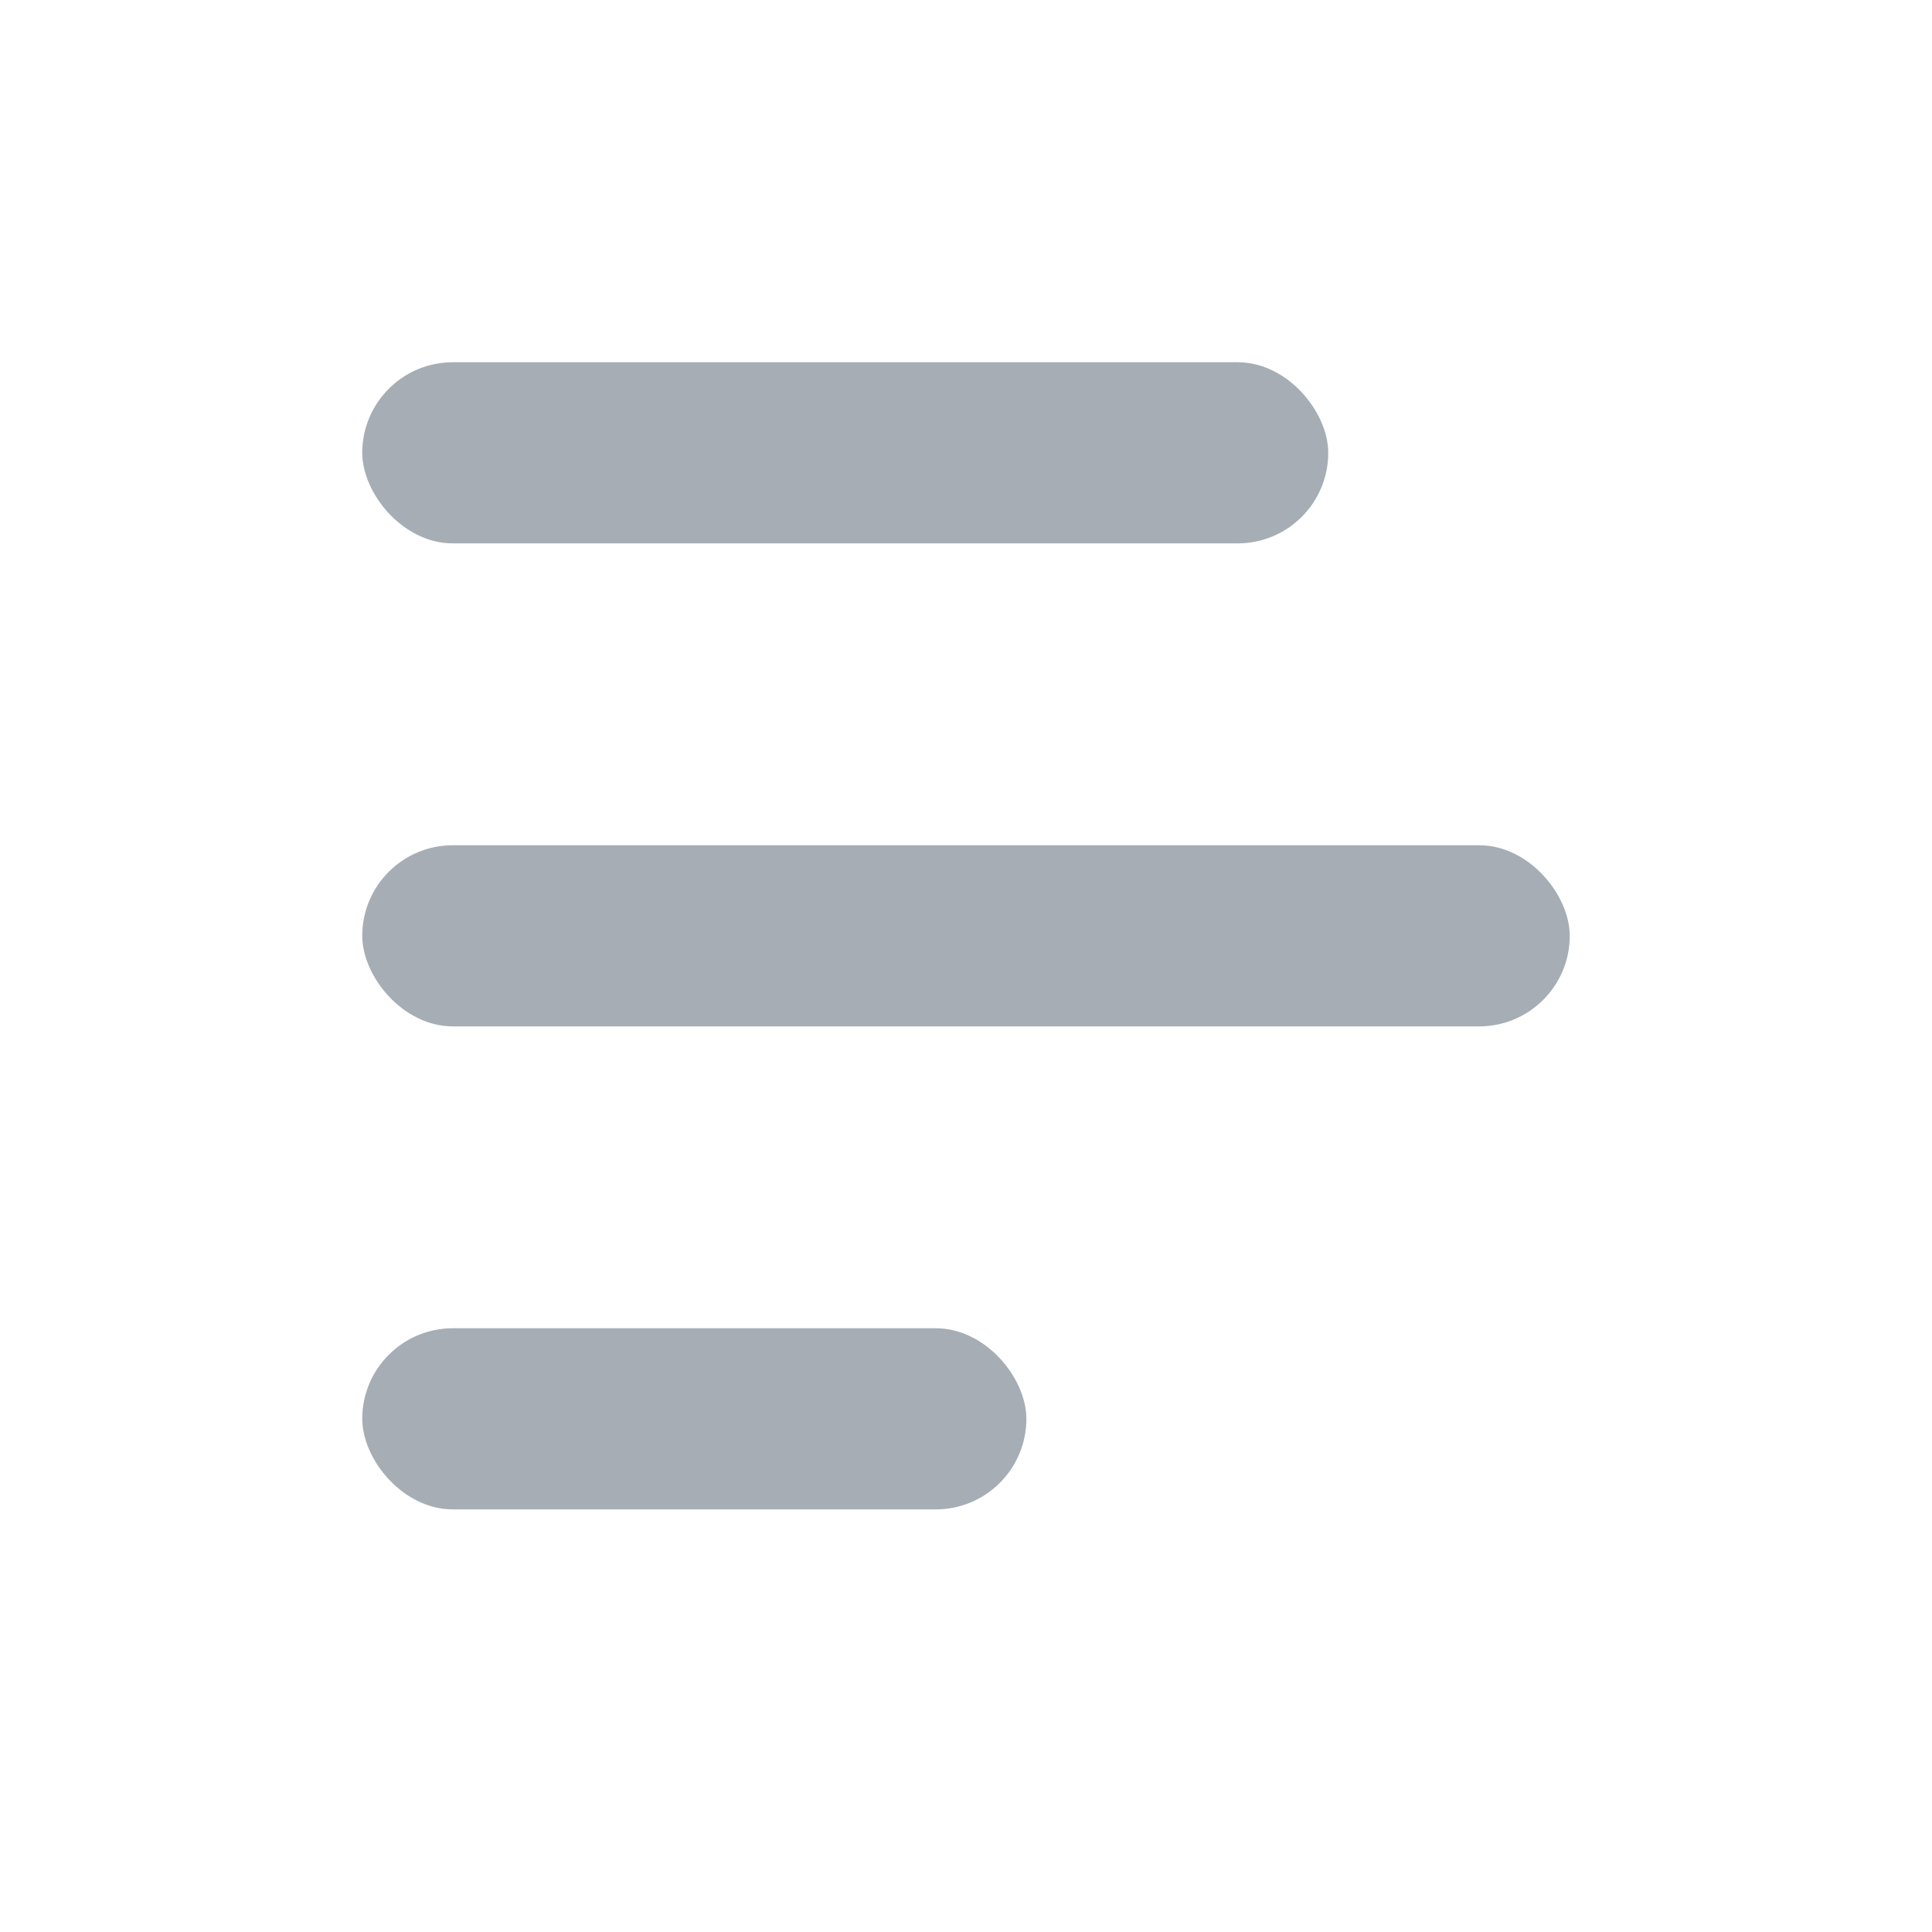 <?xml version="1.0" encoding="UTF-8"?>
<svg width="32px" height="32px" viewBox="0 0 32 32" version="1.1" xmlns="http://www.w3.org/2000/svg" xmlns:xlink="http://www.w3.org/1999/xlink">
    <!-- Generator: Sketch 59.1 (86144) - https://sketch.com -->
    <title>file_light</title>
    <desc>Created with Sketch.</desc>
    <g id="file_light" stroke="none" stroke-width="1" fill="none" fill-rule="evenodd" fill-opacity="0.62">
        <rect id="Rectangle" fill="#6F7B87" fill-rule="nonzero" x="6" y="6" width="16" height="3" rx="1.5"></rect>
        <rect id="Rectangle-Copy" fill="#6F7B87" fill-rule="nonzero" x="6" y="14" width="20" height="3" rx="1.5"></rect>
        <rect id="Rectangle-Copy-2" fill="#6F7B87" fill-rule="nonzero" x="6" y="22" width="11" height="3" rx="1.5"></rect>
    </g>
</svg>
